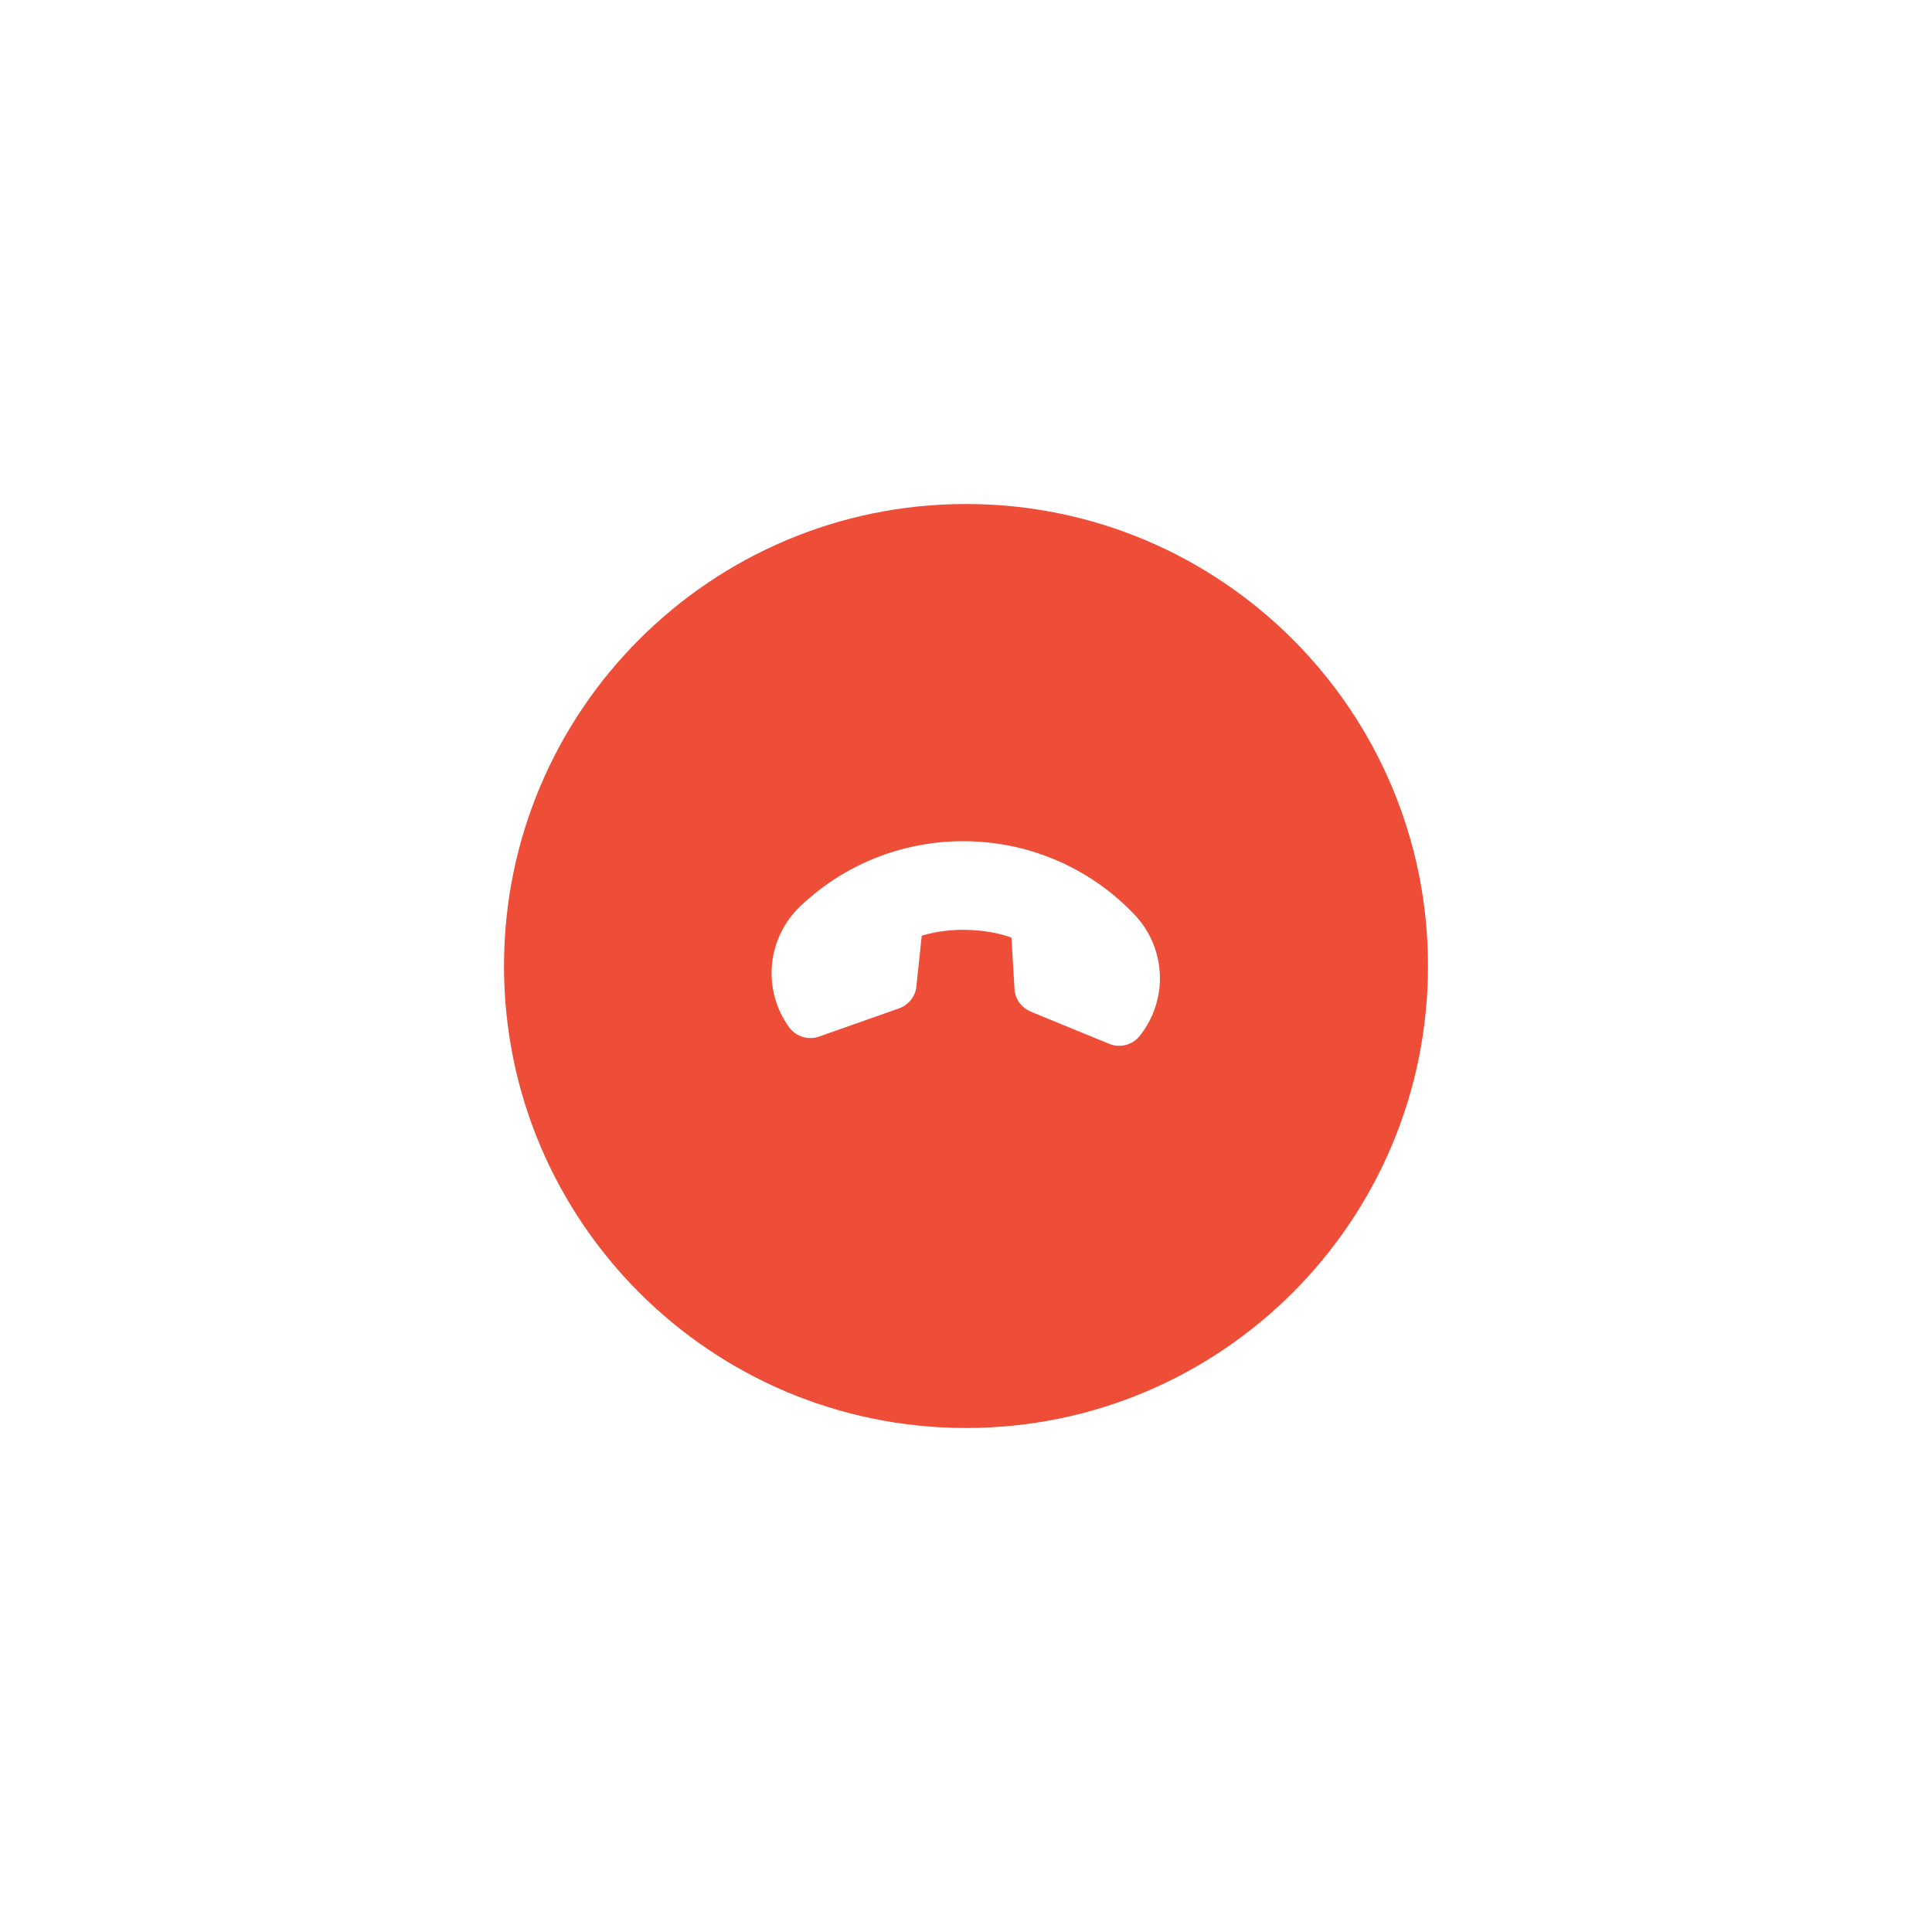 <svg width="92" height="92" viewBox="0 0 92 92" fill="none" xmlns="http://www.w3.org/2000/svg">
<g filter="url(#filter0_d_1_4070)">
<path d="M24 42C24 29.85 33.85 20 46 20C58.15 20 68 29.85 68 42C68 54.15 58.15 64 46 64C33.85 64 24 54.15 24 42Z" fill="#EE4D37"/>
<path d="M37.585 44.928C36.956 44.065 36.663 43.003 36.76 41.94C36.858 40.876 37.339 39.885 38.114 39.15C42.608 34.875 49.743 35.053 54.019 39.548C54.756 40.32 55.187 41.335 55.231 42.401C55.275 43.468 54.929 44.515 54.258 45.345C54.087 45.553 53.853 45.701 53.591 45.765C53.329 45.829 53.053 45.807 52.805 45.701L49.071 44.169L49.064 44.163C48.874 44.082 48.707 43.956 48.578 43.795C48.449 43.634 48.361 43.443 48.324 43.24C48.319 43.215 48.317 43.191 48.314 43.166L48.164 40.648C46.921 40.19 45.17 40.153 43.892 40.559L43.63 43.041C43.627 43.066 43.623 43.09 43.617 43.114C43.572 43.316 43.476 43.504 43.339 43.661C43.203 43.817 43.029 43.937 42.834 44.01L42.824 44.013L39.02 45.355C38.767 45.448 38.49 45.457 38.231 45.38C37.973 45.303 37.746 45.145 37.585 44.928Z" fill="white"/>
</g>
<defs>
<filter id="filter0_d_1_4070" x="0" y="0" width="92" height="92" filterUnits="userSpaceOnUse" color-interpolation-filters="sRGB">
<feFlood flood-opacity="0" result="BackgroundImageFix"/>
<feColorMatrix in="SourceAlpha" type="matrix" values="0 0 0 0 0 0 0 0 0 0 0 0 0 0 0 0 0 0 127 0" result="hardAlpha"/>
<feOffset dy="4"/>
<feGaussianBlur stdDeviation="12"/>
<feComposite in2="hardAlpha" operator="out"/>
<feColorMatrix type="matrix" values="0 0 0 0 0 0 0 0 0 0 0 0 0 0 0 0 0 0 0.05 0"/>
<feBlend mode="normal" in2="BackgroundImageFix" result="effect1_dropShadow_1_4070"/>
<feBlend mode="normal" in="SourceGraphic" in2="effect1_dropShadow_1_4070" result="shape"/>
</filter>
</defs>
</svg>
